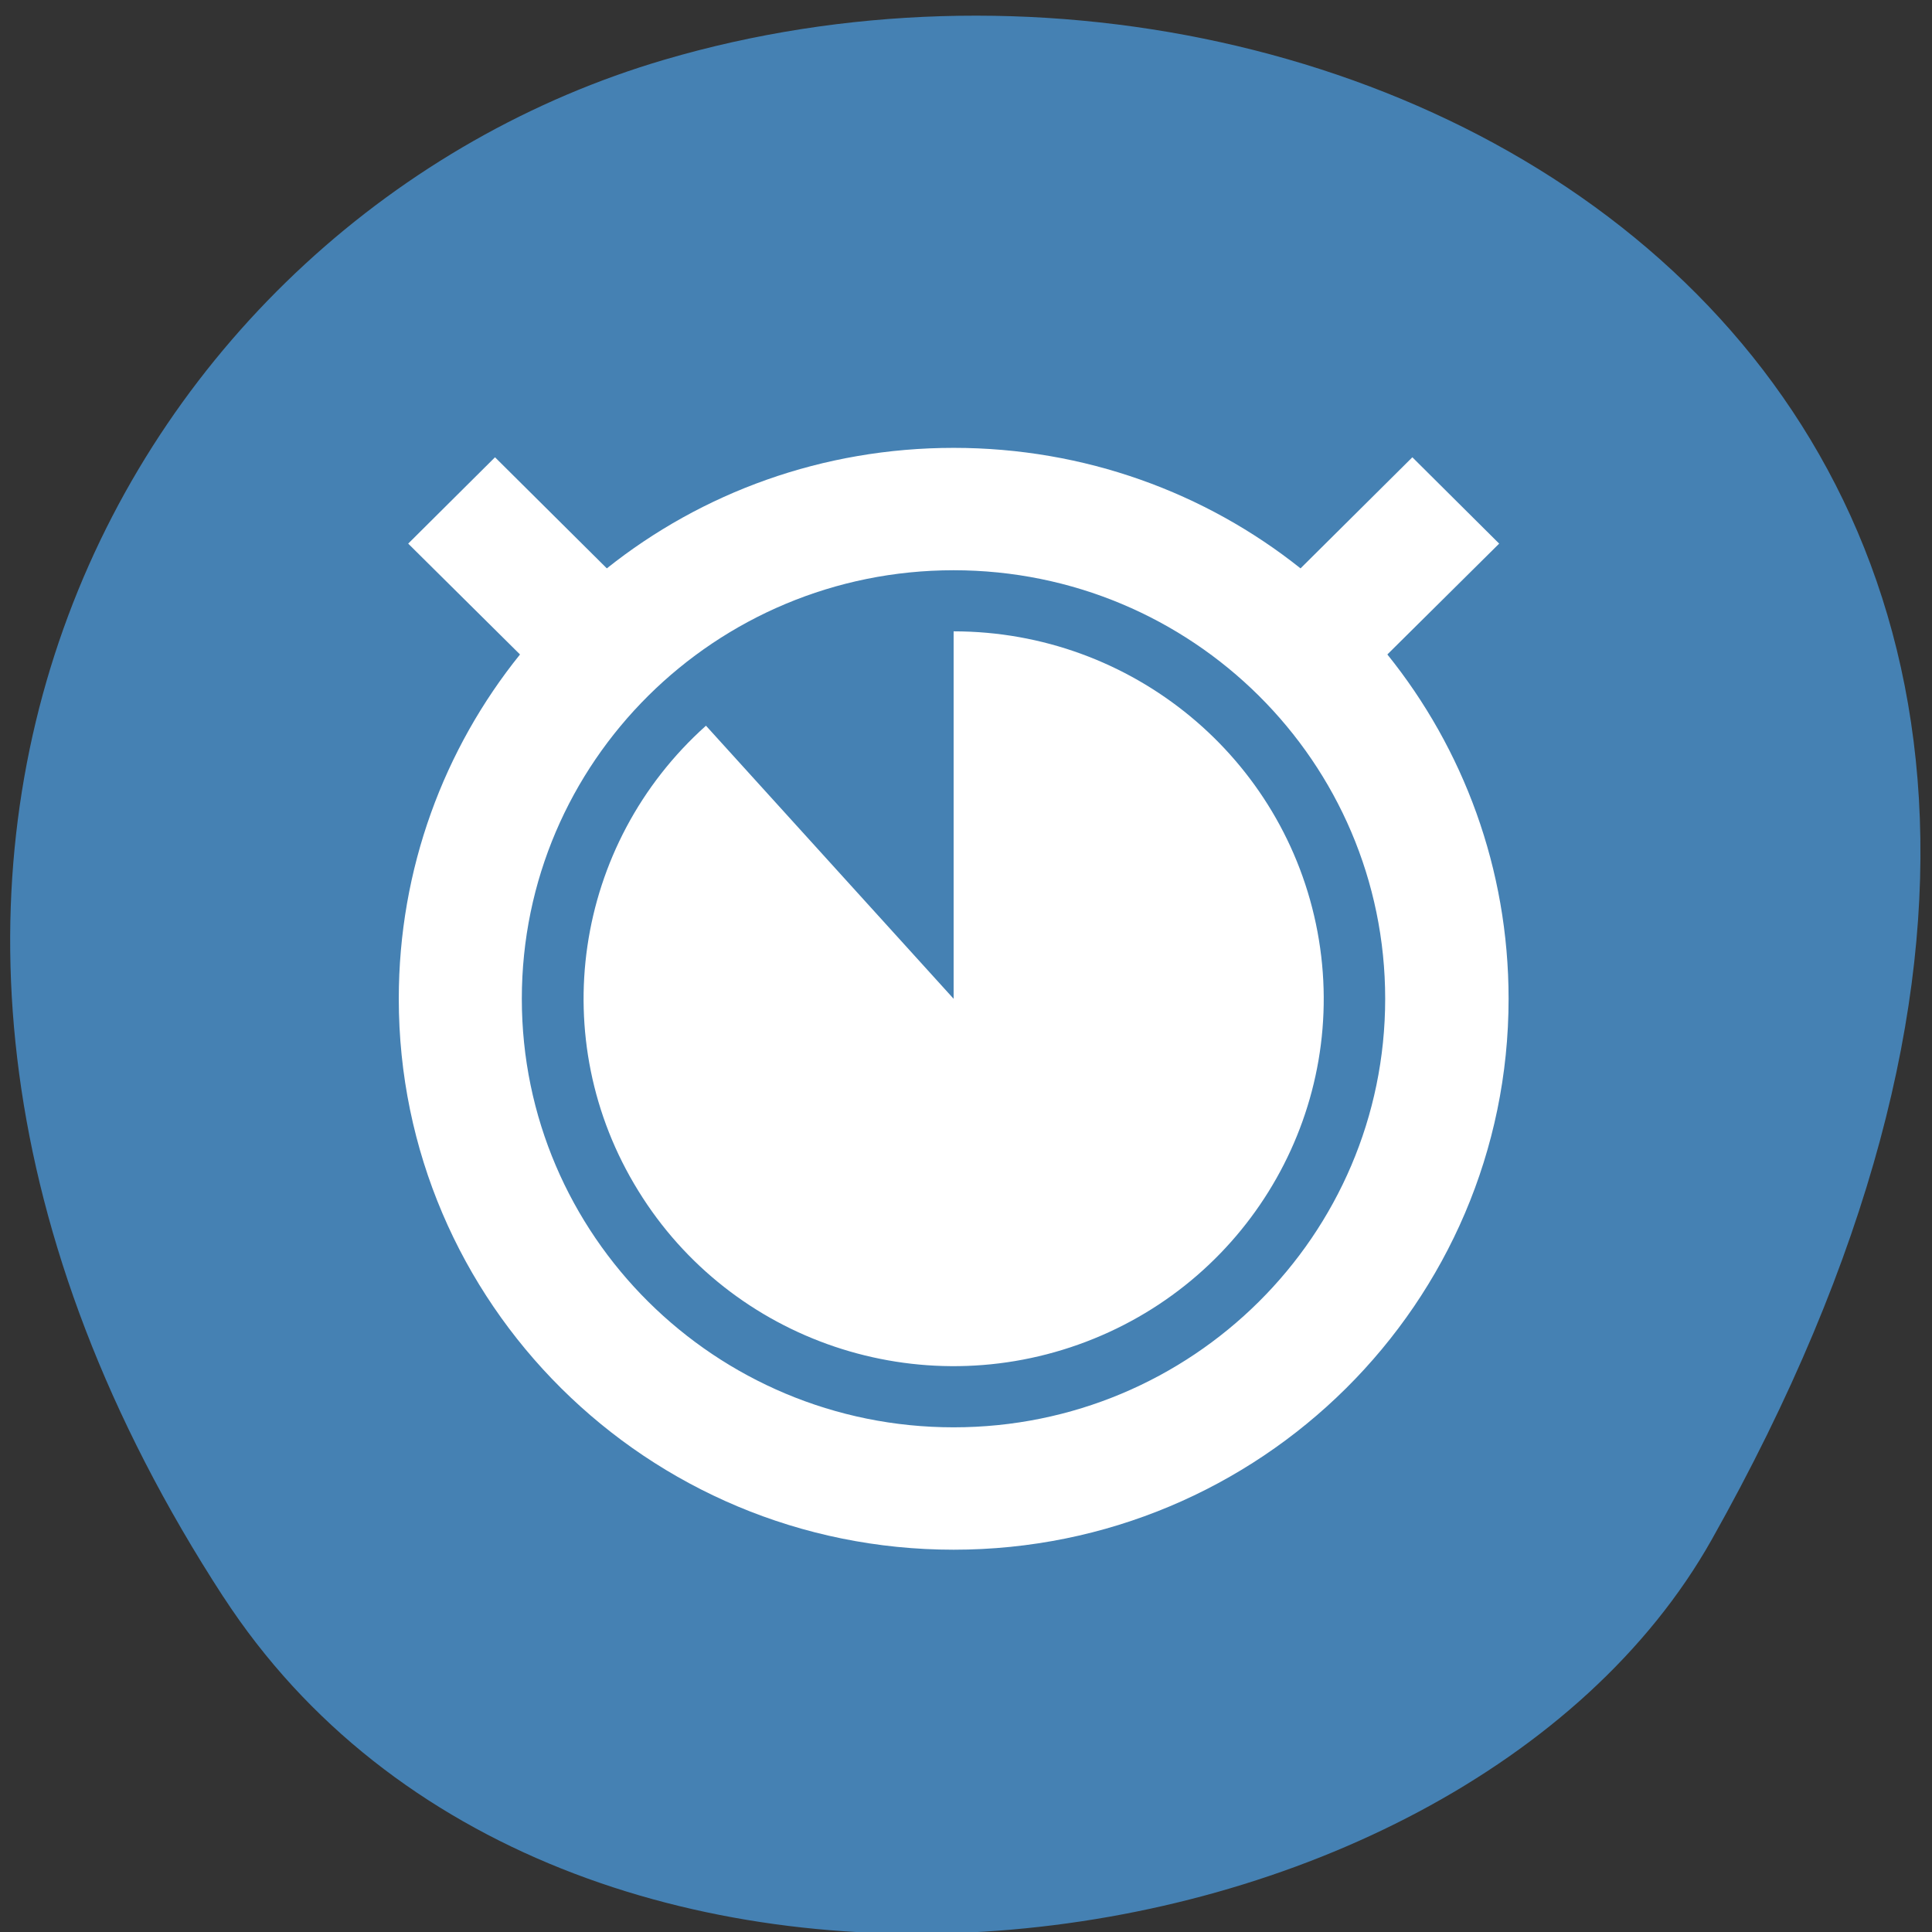 <svg xmlns="http://www.w3.org/2000/svg" viewBox="0 0 32 32"><rect x="0" y="0" width="32" height="32" fill="#333333" stroke="none"/><path d="m 3.699 26.449 c -7.785 -11.973 -1.504 -22.875 7.309 -25.461 c 11.855 -3.484 27.949 5.664 17.344 24.512 c -4.215 7.488 -19.105 9.473 -24.652 0.949" style="fill:#4581b3"/><path d="m 15.797 7.418 c -2.176 0 -4.172 0.742 -5.746 1.996 l -1.852 -1.84 l -1.438 1.43 l 1.852 1.836 c -1.258 1.562 -2.008 3.547 -2.008 5.703 c 0 5.039 4.113 9.125 9.191 9.125 c 5.074 0 9.191 -4.086 9.191 -9.125 c 0 -2.156 -0.75 -4.141 -2.008 -5.703 l 1.852 -1.836 l -1.438 -1.43 l -1.852 1.84 c -1.574 -1.254 -3.574 -1.996 -5.746 -1.996 m 0 2.027 c 3.949 0 7.148 3.176 7.148 7.098 c 0 3.918 -3.199 7.098 -7.148 7.098 c -3.949 0 -7.152 -3.18 -7.152 -7.098 c 0 -3.922 3.203 -7.098 7.152 -7.098 m 0 1.012 v 6.086 l -4.102 -4.523 c -2.195 1.965 -2.668 5.203 -1.121 7.703 c 1.539 2.5 4.66 3.551 7.418 2.5 c 2.758 -1.051 4.371 -3.906 3.832 -6.789 c -0.539 -2.883 -3.074 -4.977 -6.027 -4.977" style="fill:#fff"/></svg>